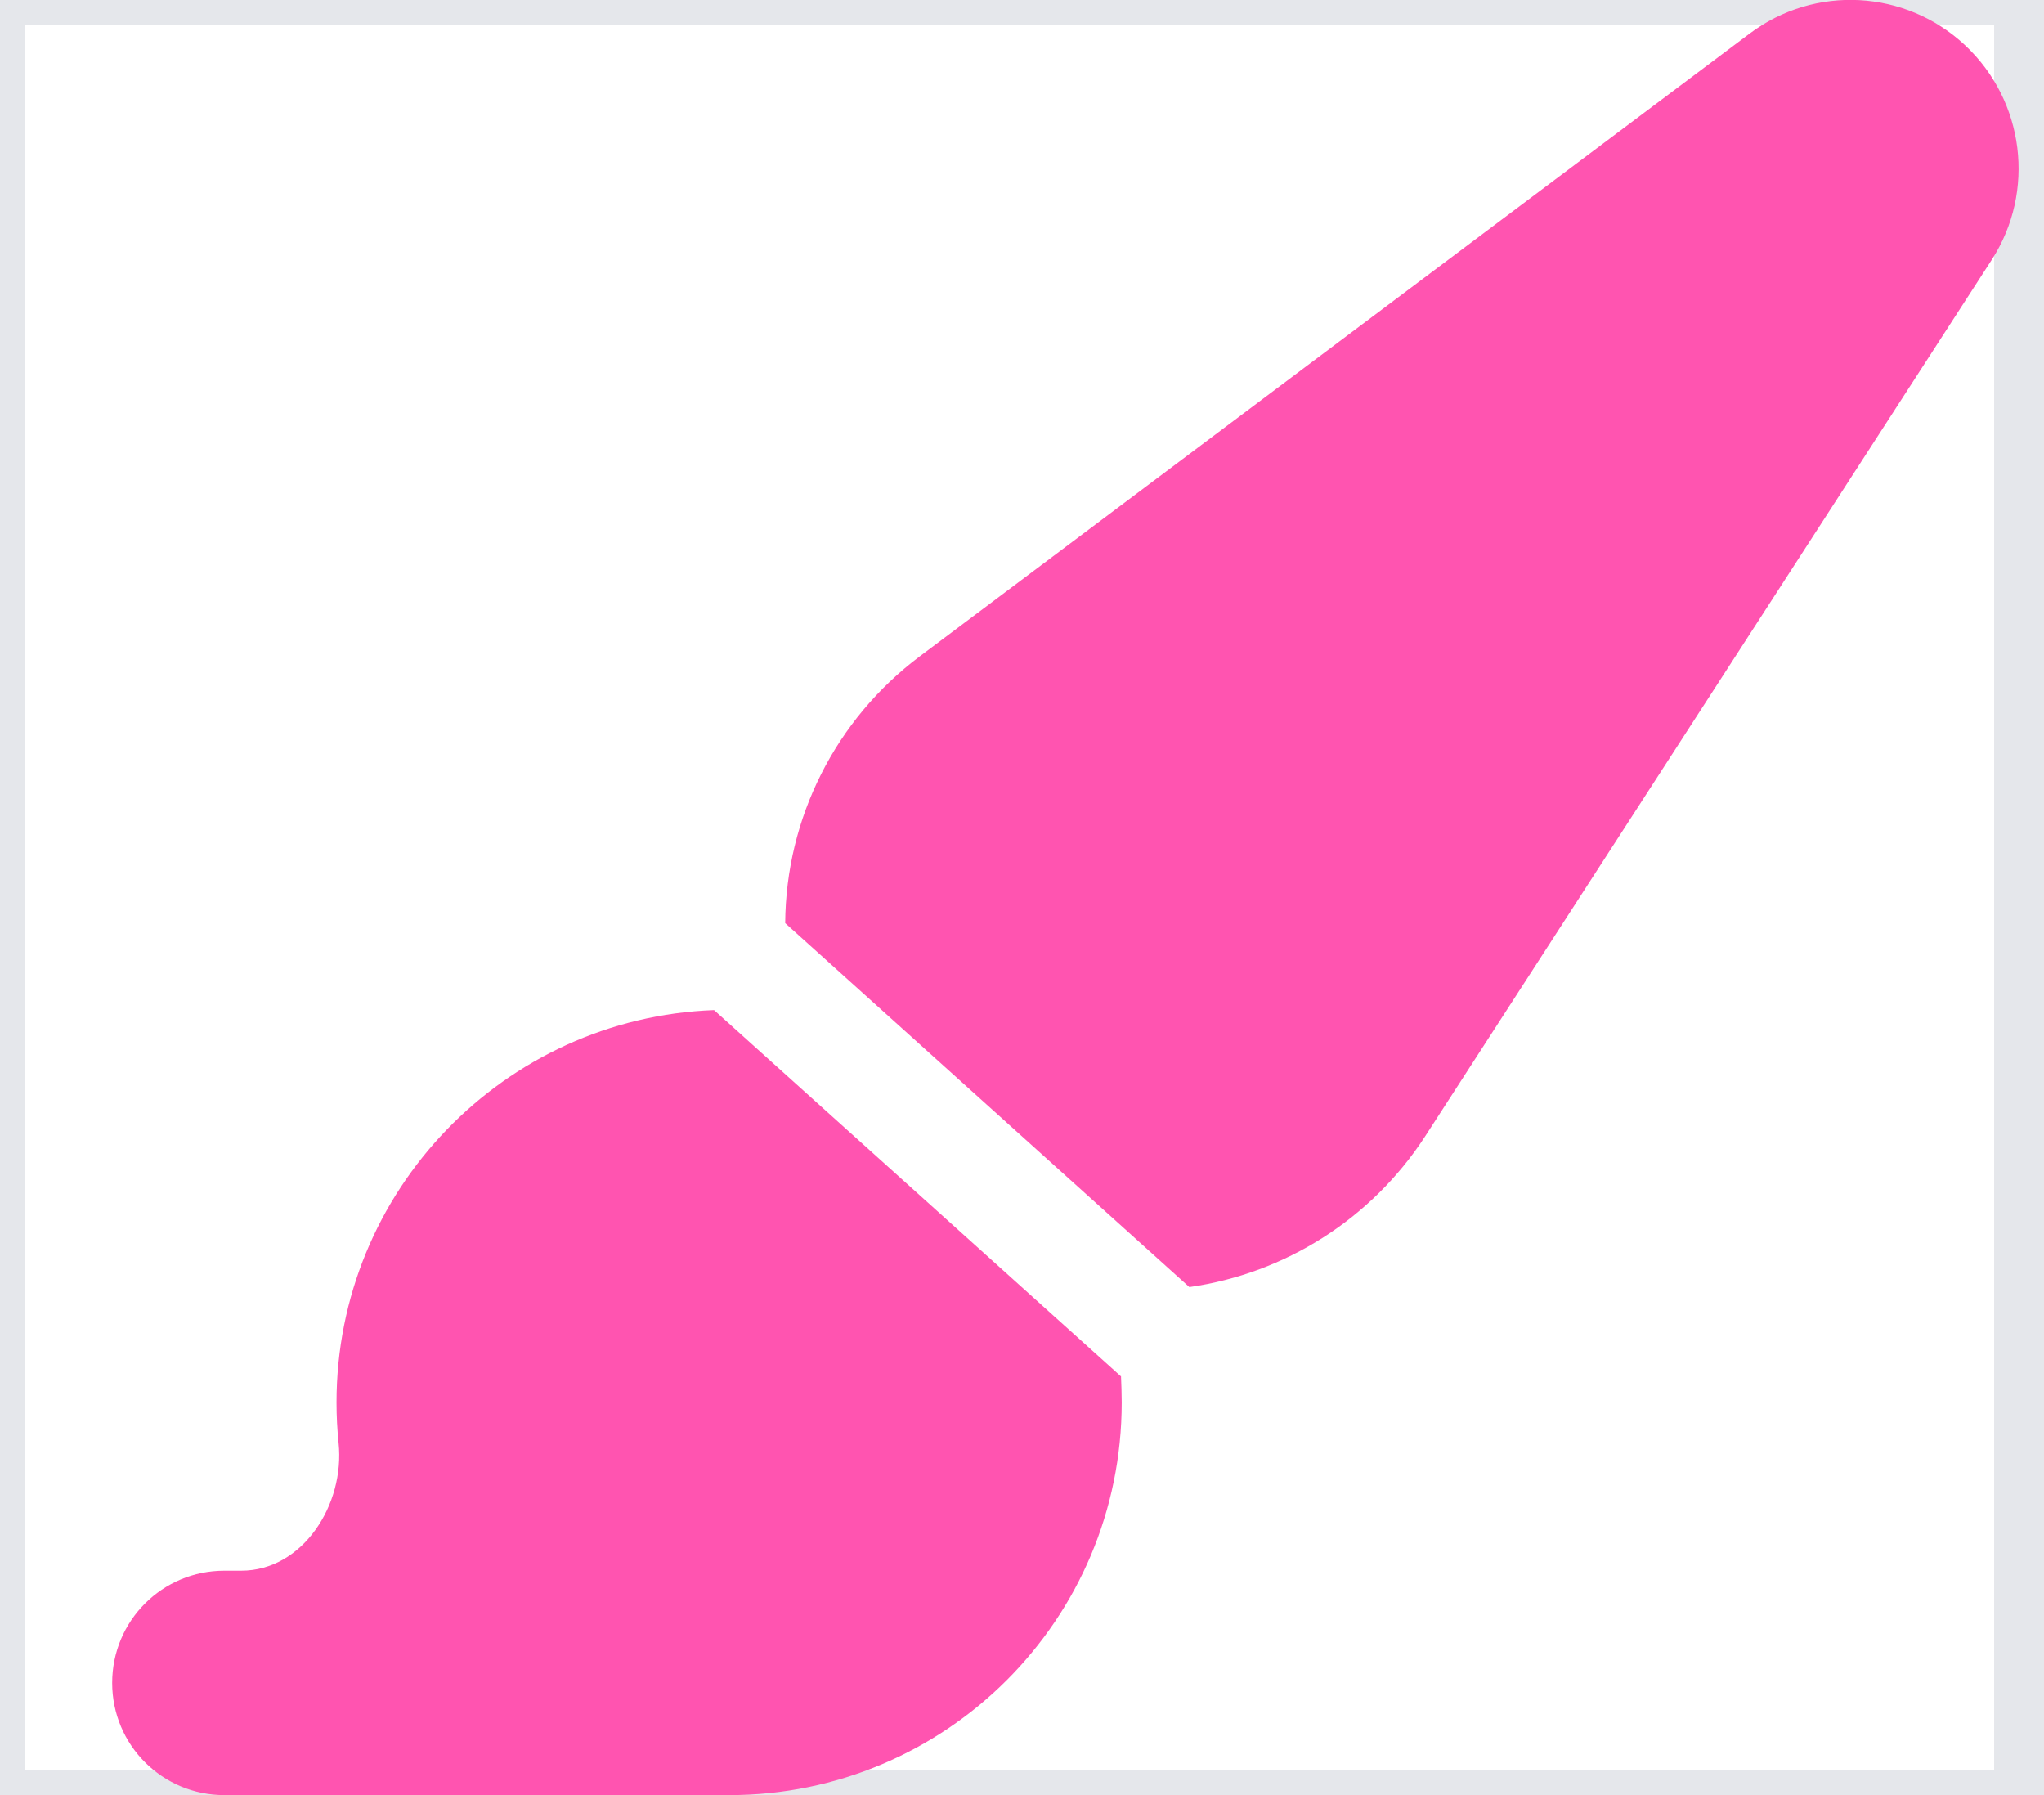 <svg width="41" height="36" viewBox="0 0 41 36" fill="none" xmlns="http://www.w3.org/2000/svg">
<path d="M40.5 36H0V0H40.5V36Z" stroke="#E5E7EB"/>
<g clip-path="url(#clip0_1_160)">
<path d="M23.857 25.812C25.777 25.538 27.506 24.448 28.582 22.795L39.952 5.21C40.837 3.839 40.612 2.025 39.417 0.907C38.222 -0.211 36.401 -0.309 35.093 0.675L18.45 13.162C16.762 14.428 15.764 16.404 15.75 18.513L23.857 25.812ZM22.479 27.598L14.323 20.257C10.118 20.412 6.75 23.878 6.75 28.125C6.75 28.399 6.764 28.674 6.792 28.941C6.919 30.171 6.075 31.5 4.838 31.5H4.5C3.255 31.5 2.25 32.505 2.25 33.75C2.25 34.995 3.255 36 4.5 36H14.625C18.977 36 22.5 32.477 22.5 28.125C22.5 27.949 22.493 27.773 22.486 27.598H22.479Z" fill="#FF54B0"/>
</g>
<defs>
<clipPath id="clip0_1_160">
<path d="M0 0H40.5V36H0V0Z" fill="white"/>
</clipPath>
</defs>
</svg>
